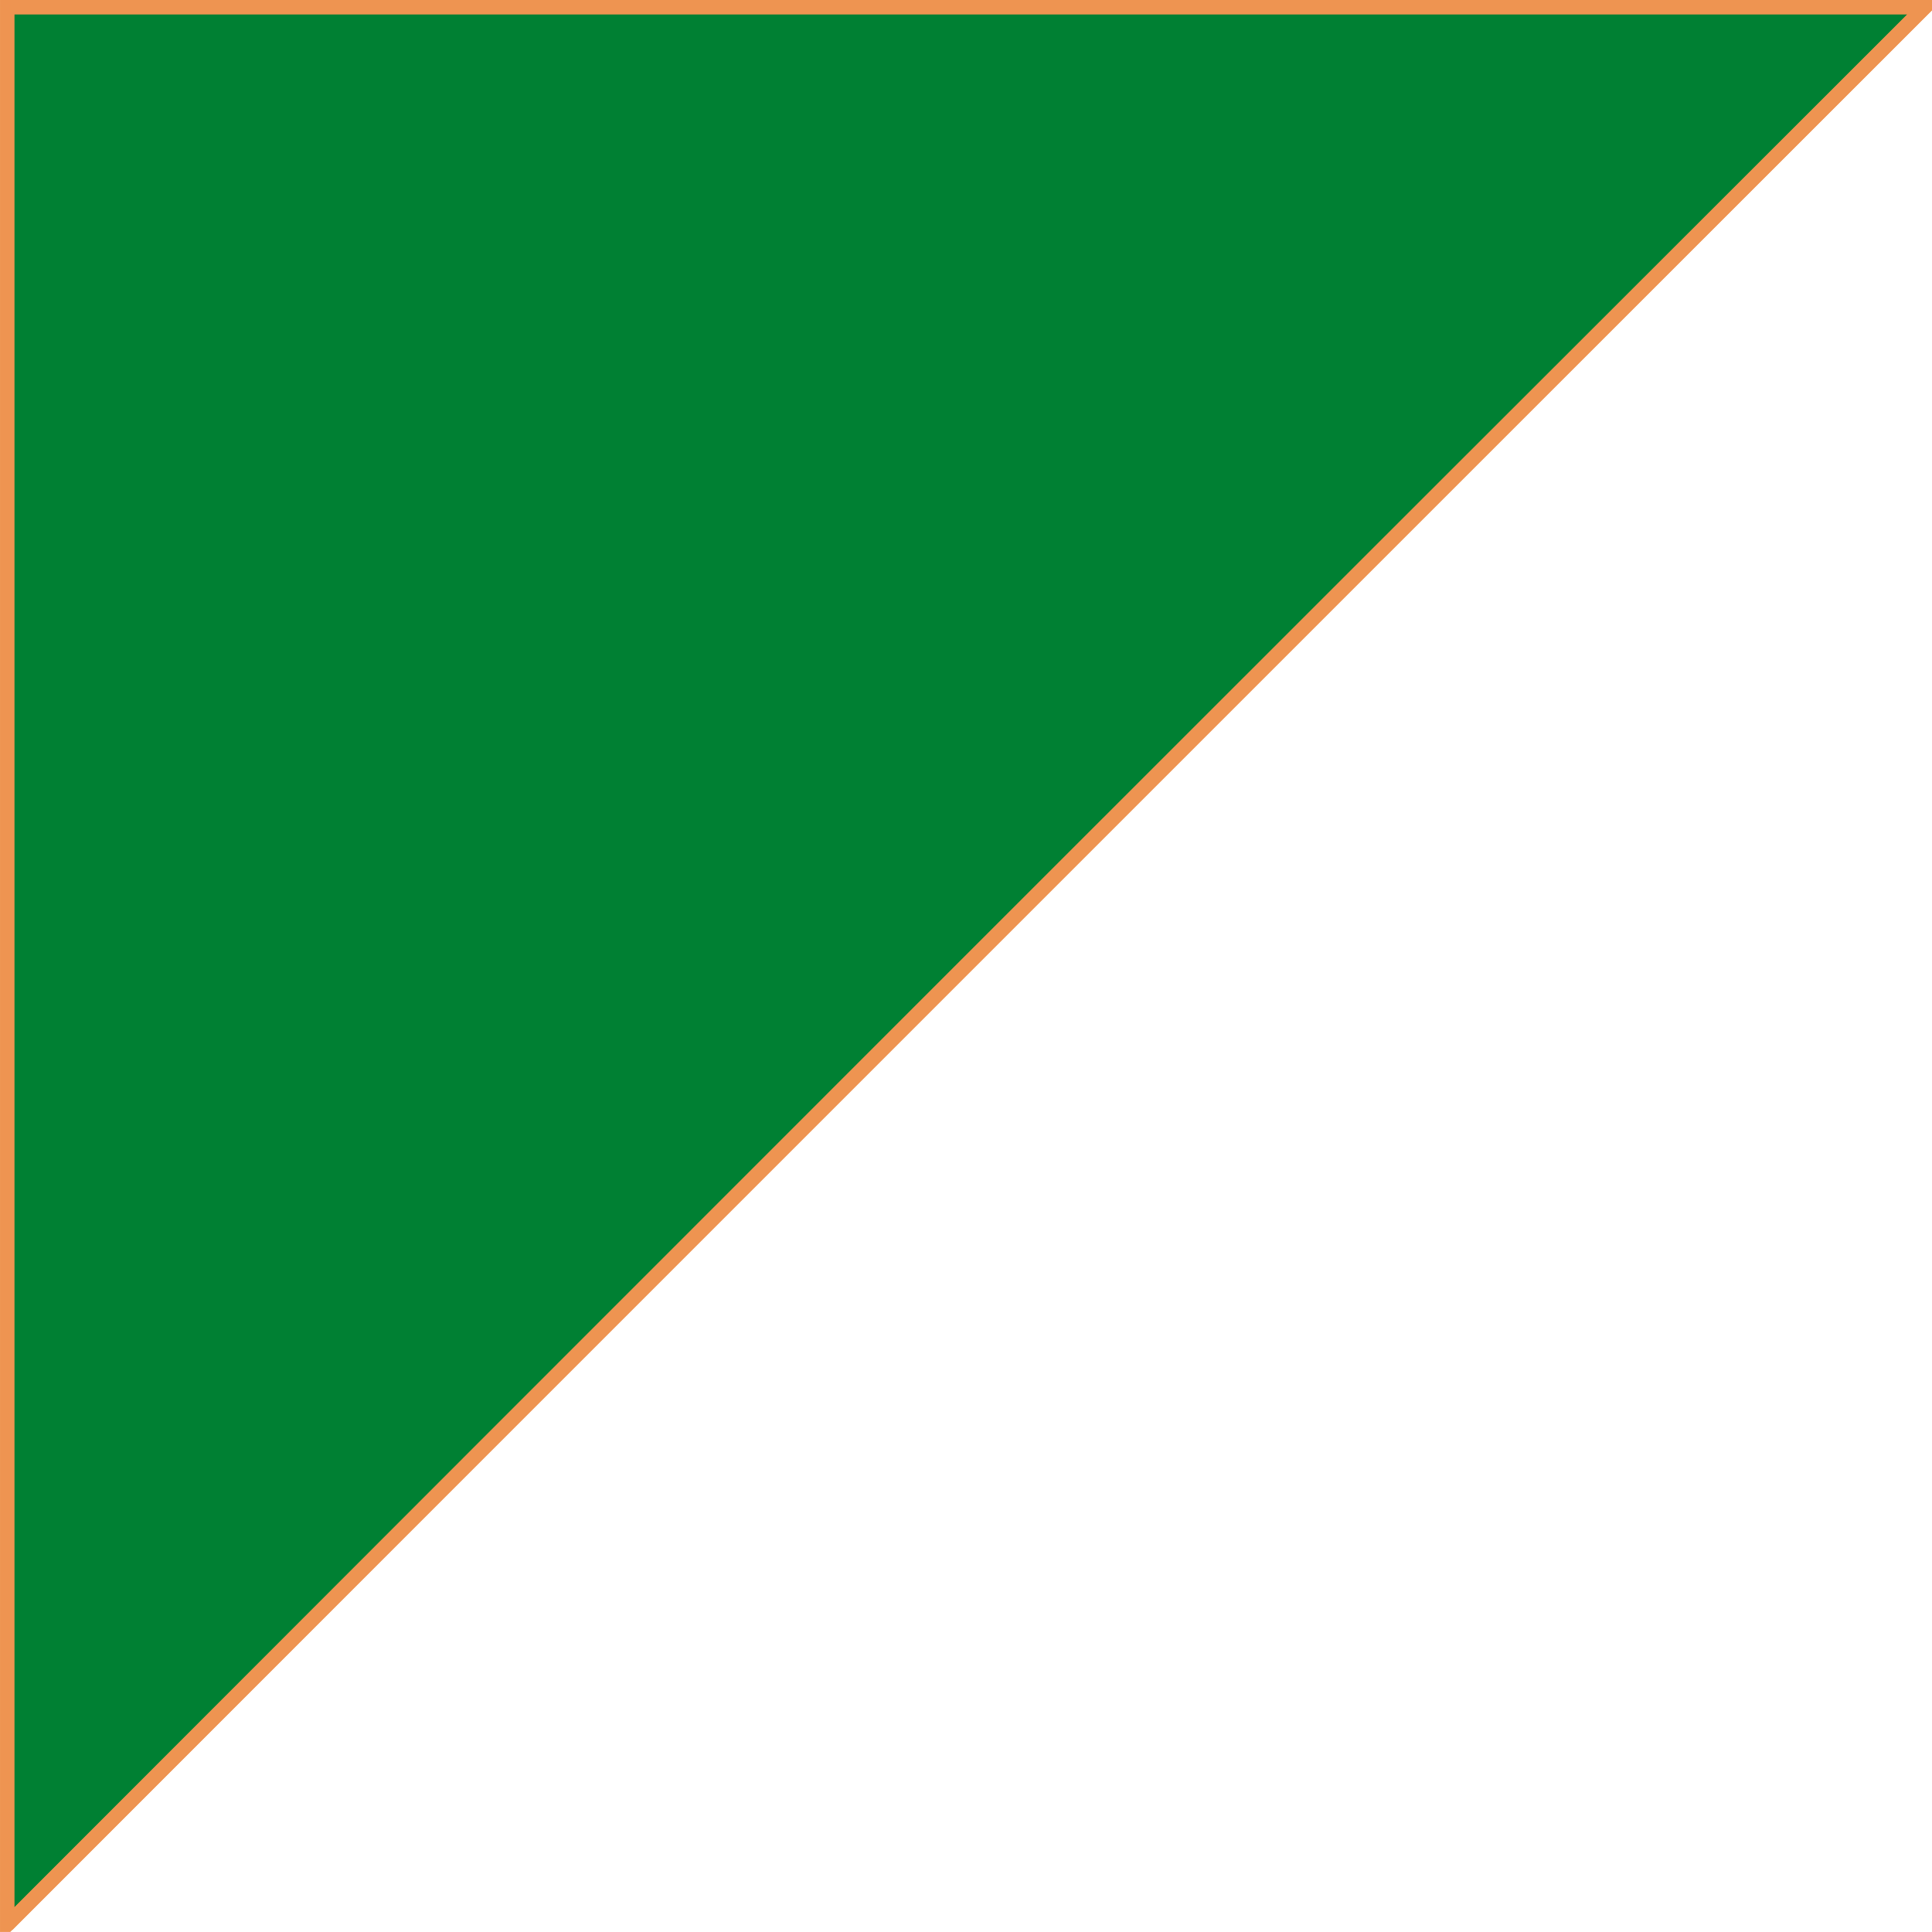 <?xml version="1.0" encoding="UTF-8" standalone="no"?>
<svg
   width="500"
   height="499.997"
   viewBox="0 0 132.292 132.291"
   version="1.1"
   id="svg3"
   sodipodi:docname="dzr.svg"
   inkscape:version="1.3.2 (1:1.3.2+202311252150+091e20ef0f)"
   xmlns:inkscape="http://www.inkscape.org/namespaces/inkscape"
   xmlns:sodipodi="http://sodipodi.sourceforge.net/DTD/sodipodi-0.dtd"
   xmlns="http://www.w3.org/2000/svg"
   xmlns:svg="http://www.w3.org/2000/svg">
  <defs
     id="defs3" />
  <sodipodi:namedview
     id="namedview3"
     pagecolor="#ffffff"
     bordercolor="#999999"
     borderopacity="1"
     inkscape:showpageshadow="0"
     inkscape:pageopacity="0"
     inkscape:pagecheckerboard="0"
     inkscape:deskcolor="#d1d1d1"
     inkscape:zoom="1.214"
     inkscape:cx="250"
     inkscape:cy="249.58814"
     inkscape:window-width="1920"
     inkscape:window-height="1021"
     inkscape:window-x="0"
     inkscape:window-y="27"
     inkscape:window-maximized="1"
     inkscape:current-layer="svg3" />
  <path
     id="path1"
     style="opacity:1;fill:#008033;fill-rule:evenodd;stroke:#ee9451;stroke-width:.992;stroke-miterlimit:100;stroke-dasharray:none;stroke-opacity:1;paint-order:stroke markers fill;fill-opacity:1"
     d="M -87.28 130.671 L -87.28 261.969 L -87.281 261.969 L -218.578 130.672 L -218.578 130.671 L -87.28 130.671 z "
     transform="matrix(-1 0 0 1 -86.783 -130.175)" />
  <path
     d="M87.28 261.97q65.598-65.7 131.298-131.299l.497-.496"
     style="fill:#a00;fill-rule:evenodd;stroke:#ee9451;stroke-width:1;stroke-miterlimit:100;paint-order:stroke markers fill;stroke-opacity:1"
     transform="translate(-86.783 -130.175)"
     id="path2" />
</svg>
